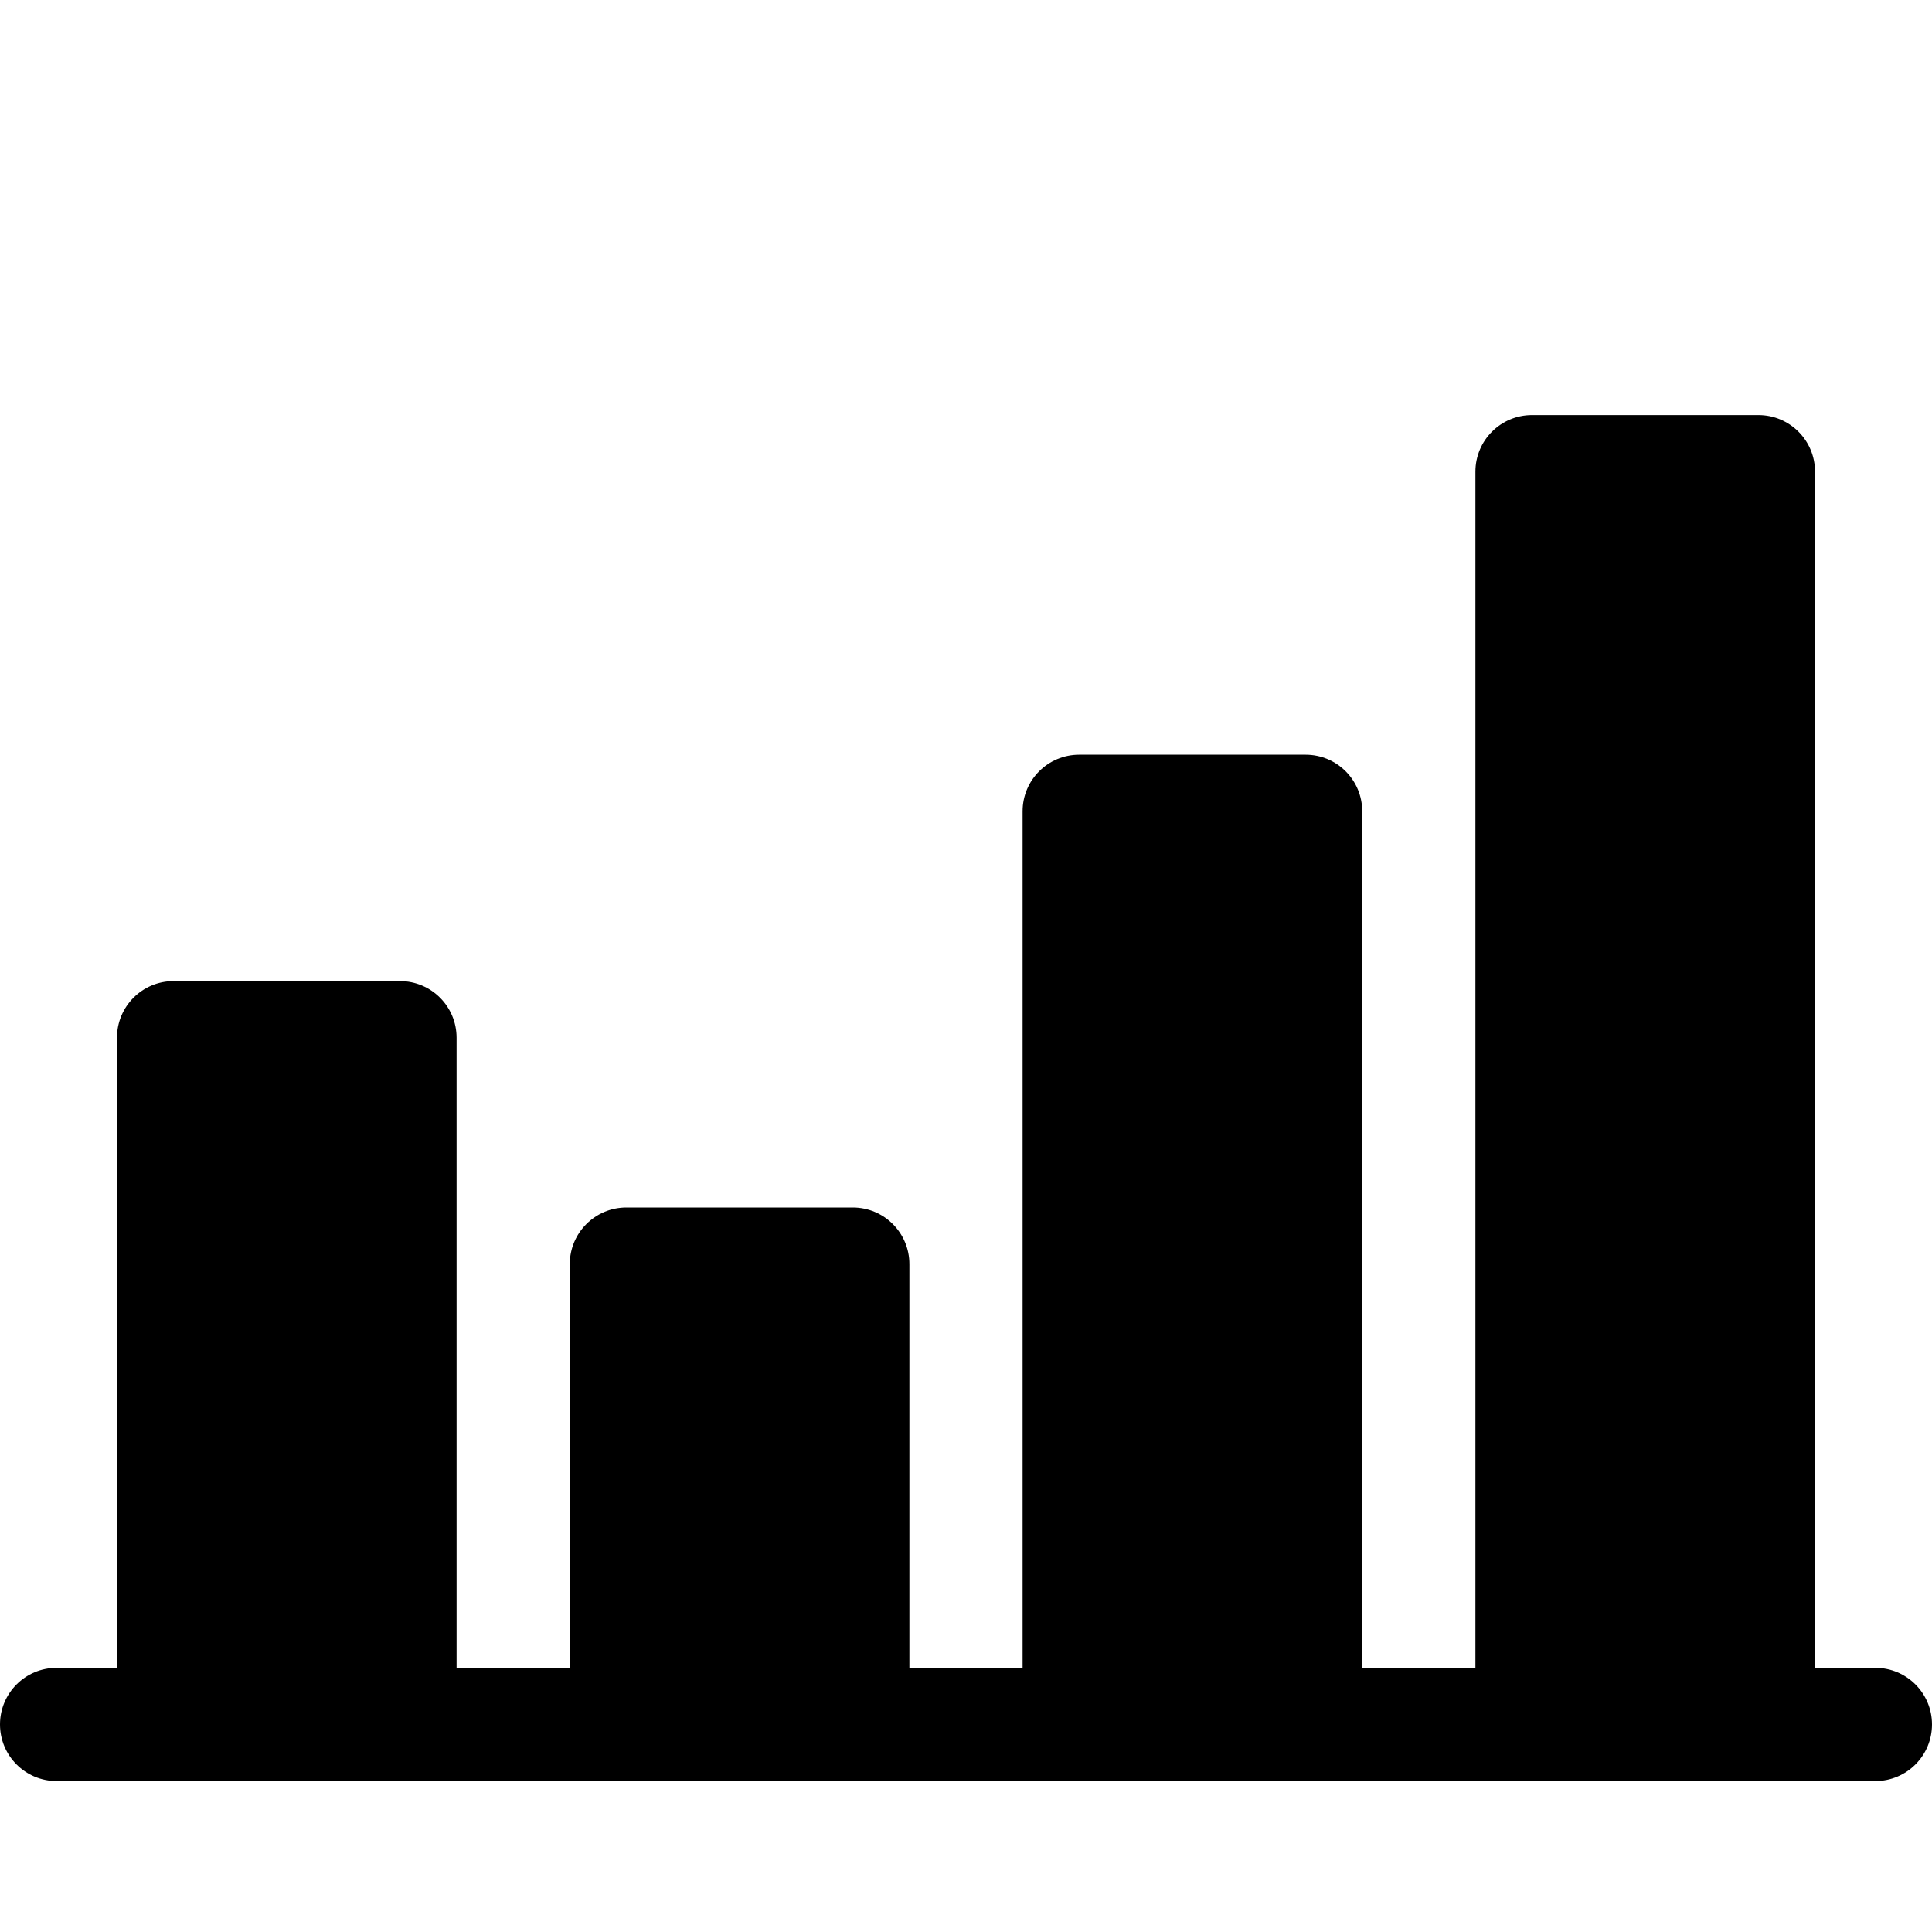 <?xml version="1.0" encoding="utf-8"?>
<!-- Generator: Adobe Illustrator 15.1.0, SVG Export Plug-In . SVG Version: 6.00 Build 0)  -->
<!DOCTYPE svg PUBLIC "-//W3C//DTD SVG 1.1//EN" "http://www.w3.org/Graphics/SVG/1.1/DTD/svg11.dtd">
<svg version="1.1" id="Layer_1" xmlns="http://www.w3.org/2000/svg" xmlns:xlink="http://www.w3.org/1999/xlink" x="0px" y="0px"
	 width="512px" height="512px" viewBox="0 0 512 512" enable-background="new 0 0 512 512" xml:space="preserve">
<path d="M497,442h-16V125c0-8.289-6.711-15-15-15h-60c-8.289,0-15,6.711-15,15v317h-30V215c0-8.289-6.711-15-15-15h-60
	c-8.289,0-15,6.711-15,15v227h-30V335c0-8.289-6.711-15-15-15h-60c-8.289,0-15,6.711-15,15v107h-30V275c0-8.289-6.711-15-15-15H46
	c-8.289,0-15,6.711-15,15v167H15c-8.289,0-15,6.711-15,15s6.711,15,15,15h482c8.289,0,15-6.711,15-15S505.289,442,497,442z"/>
</svg>
